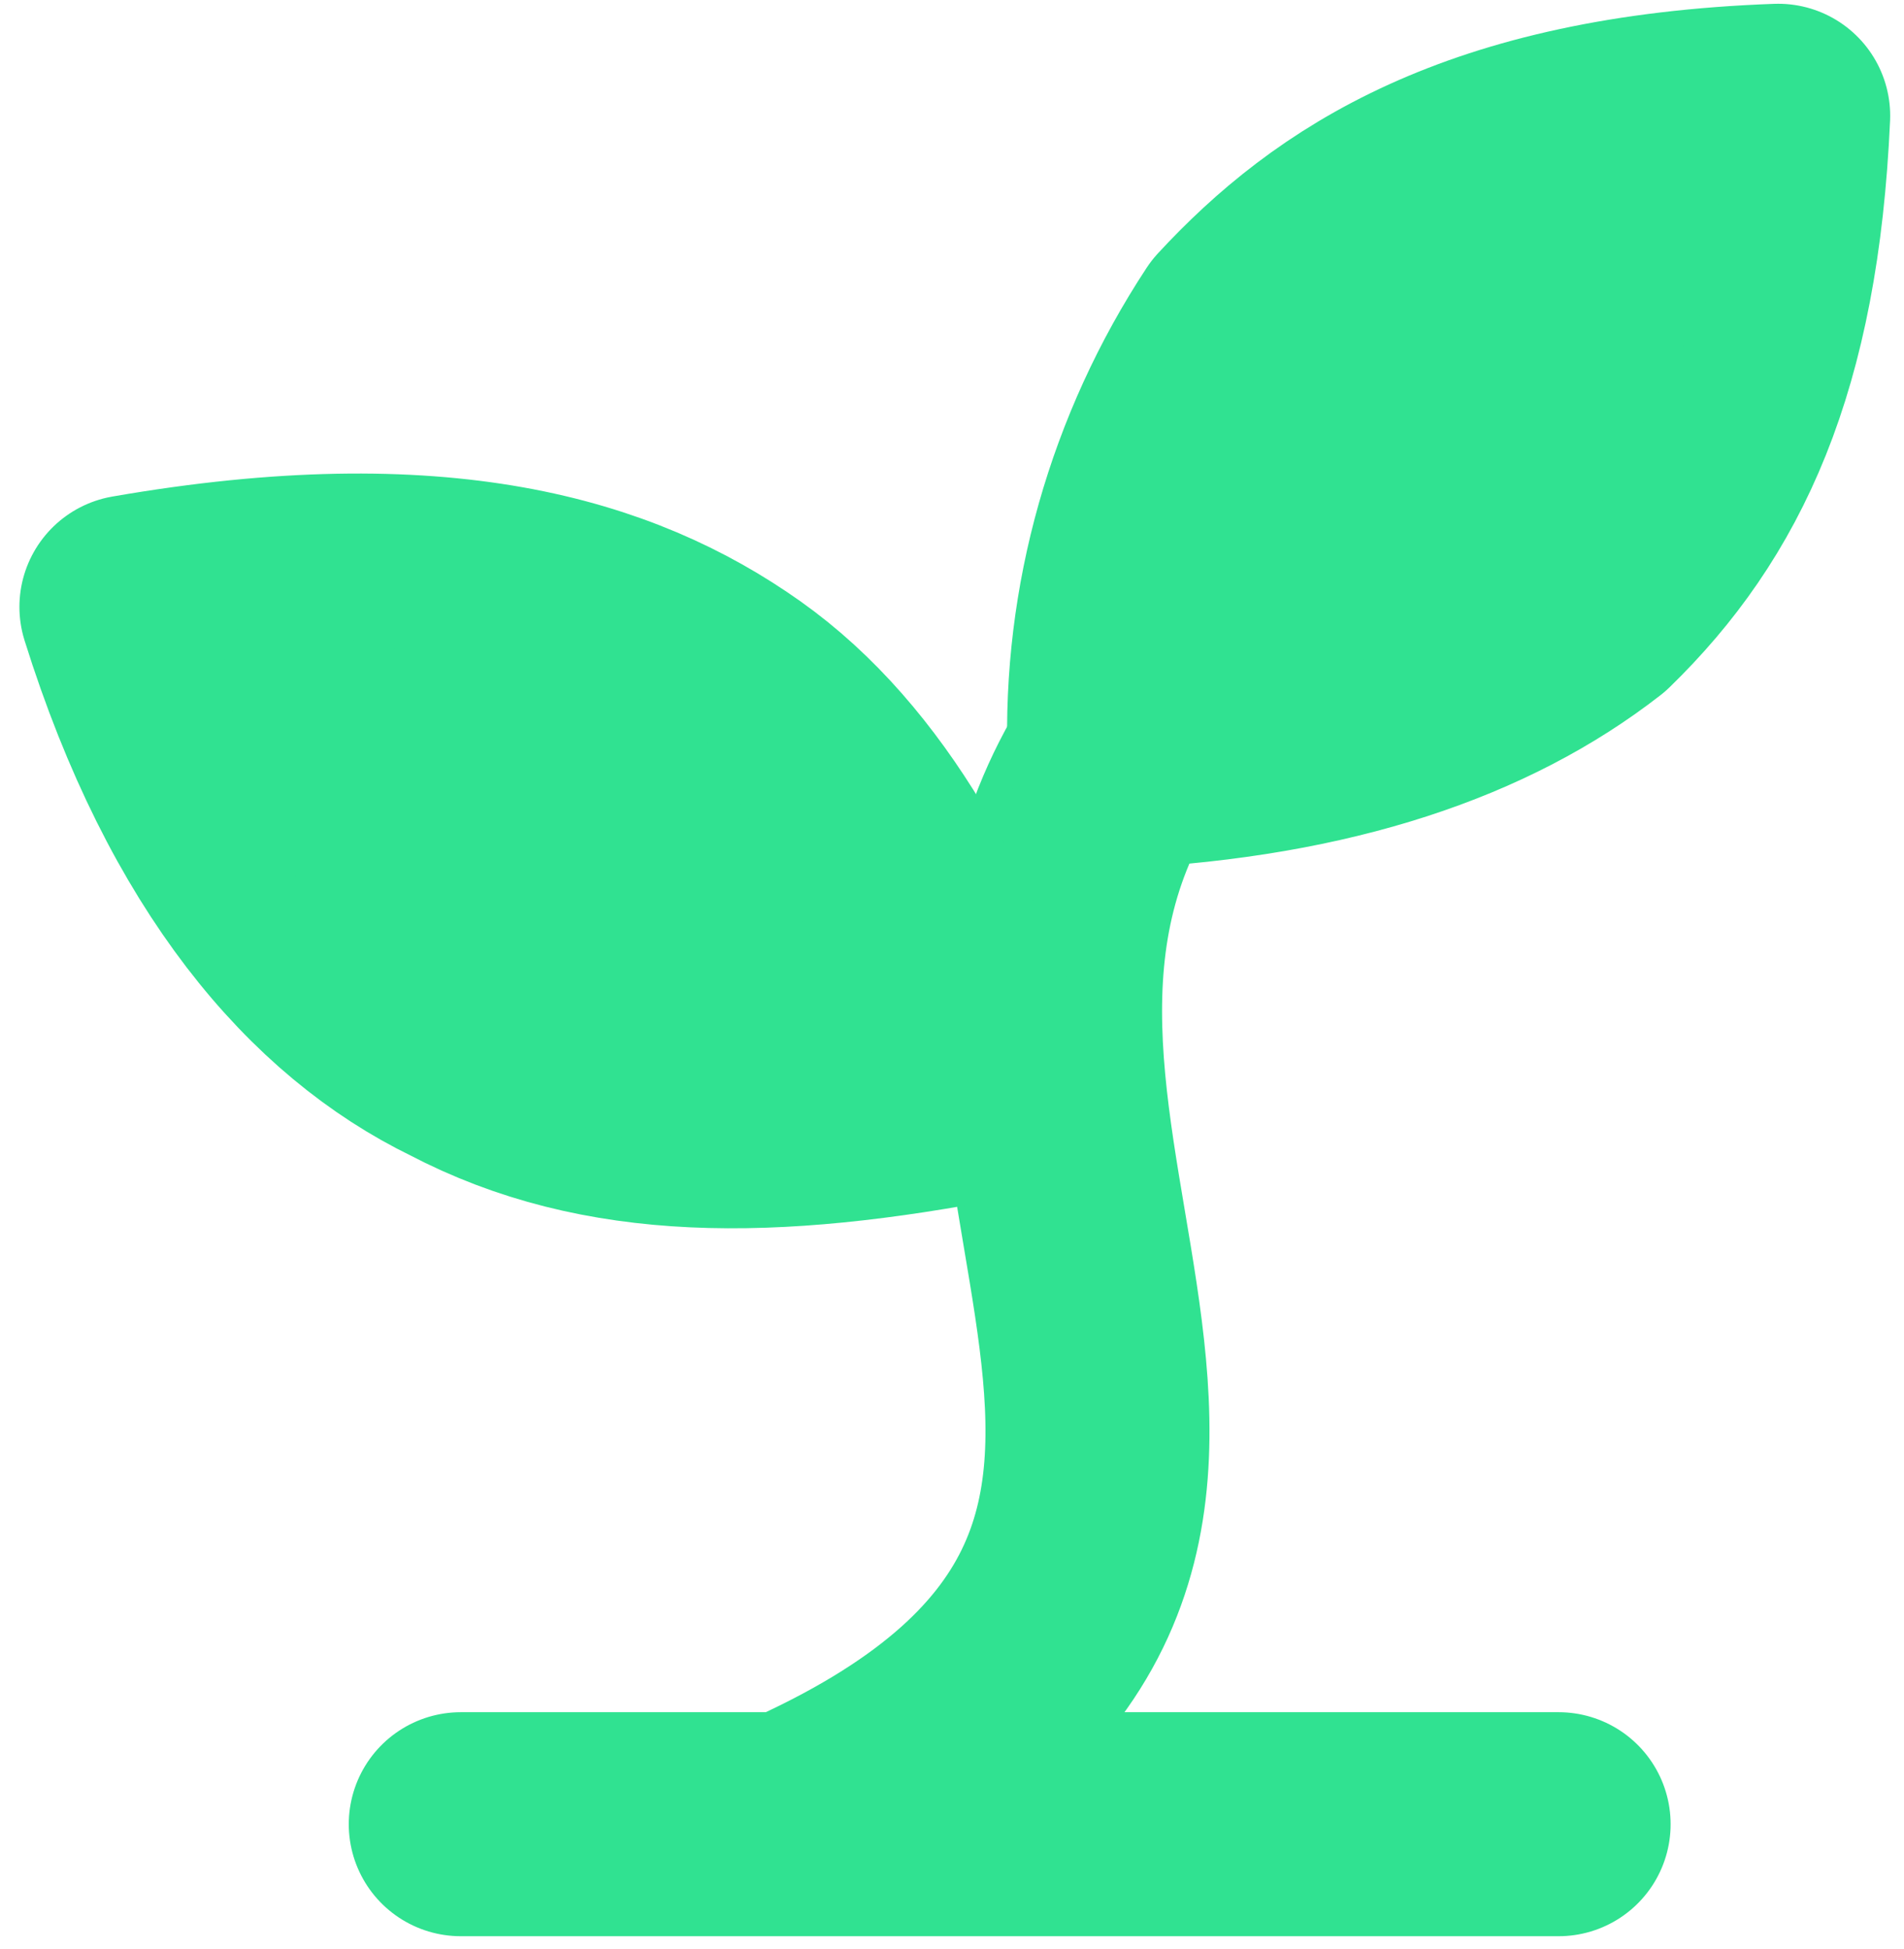 <svg width="85" height="87" viewBox="0 0 85 87" fill="none" xmlns="http://www.w3.org/2000/svg">
<path d="M20.57 81.435H69.581M35.273 81.435C62.229 69.518 39.194 50.928 49.976 33.768" stroke="#30E291" stroke-width="10" stroke-linecap="round" stroke-linejoin="round"/>
<path d="M32.823 30.908C38.214 34.721 41.645 41.394 44.095 48.544C34.293 50.451 26.941 50.451 20.57 47.114C14.689 44.254 9.298 38.058 5.867 27.094C19.59 24.711 27.431 27.094 32.823 30.908ZM55.368 14.701C51.631 20.381 49.751 27.028 49.977 33.768C59.288 33.291 66.15 30.908 71.051 27.094C75.952 22.328 78.893 16.131 79.383 5.168C66.15 5.644 59.779 9.934 55.368 14.701Z" stroke="#30E291" stroke-width="10" stroke-linecap="round" stroke-linejoin="round"/>
<path d="M57.721 10.061L75.781 8.399L77.971 10.061L68.667 27.789L50.059 31.667V21.141C50.059 19.811 55.167 13.2 57.721 10.061Z" fill="#30E291"/>
<path d="M16.081 46.587L9.756 30.051L10.84 27.564L30.855 31.716L39.522 48.193L29.069 50.917C27.748 51.261 19.86 48.174 16.081 46.587Z" fill="#30E291"/>
</svg>
